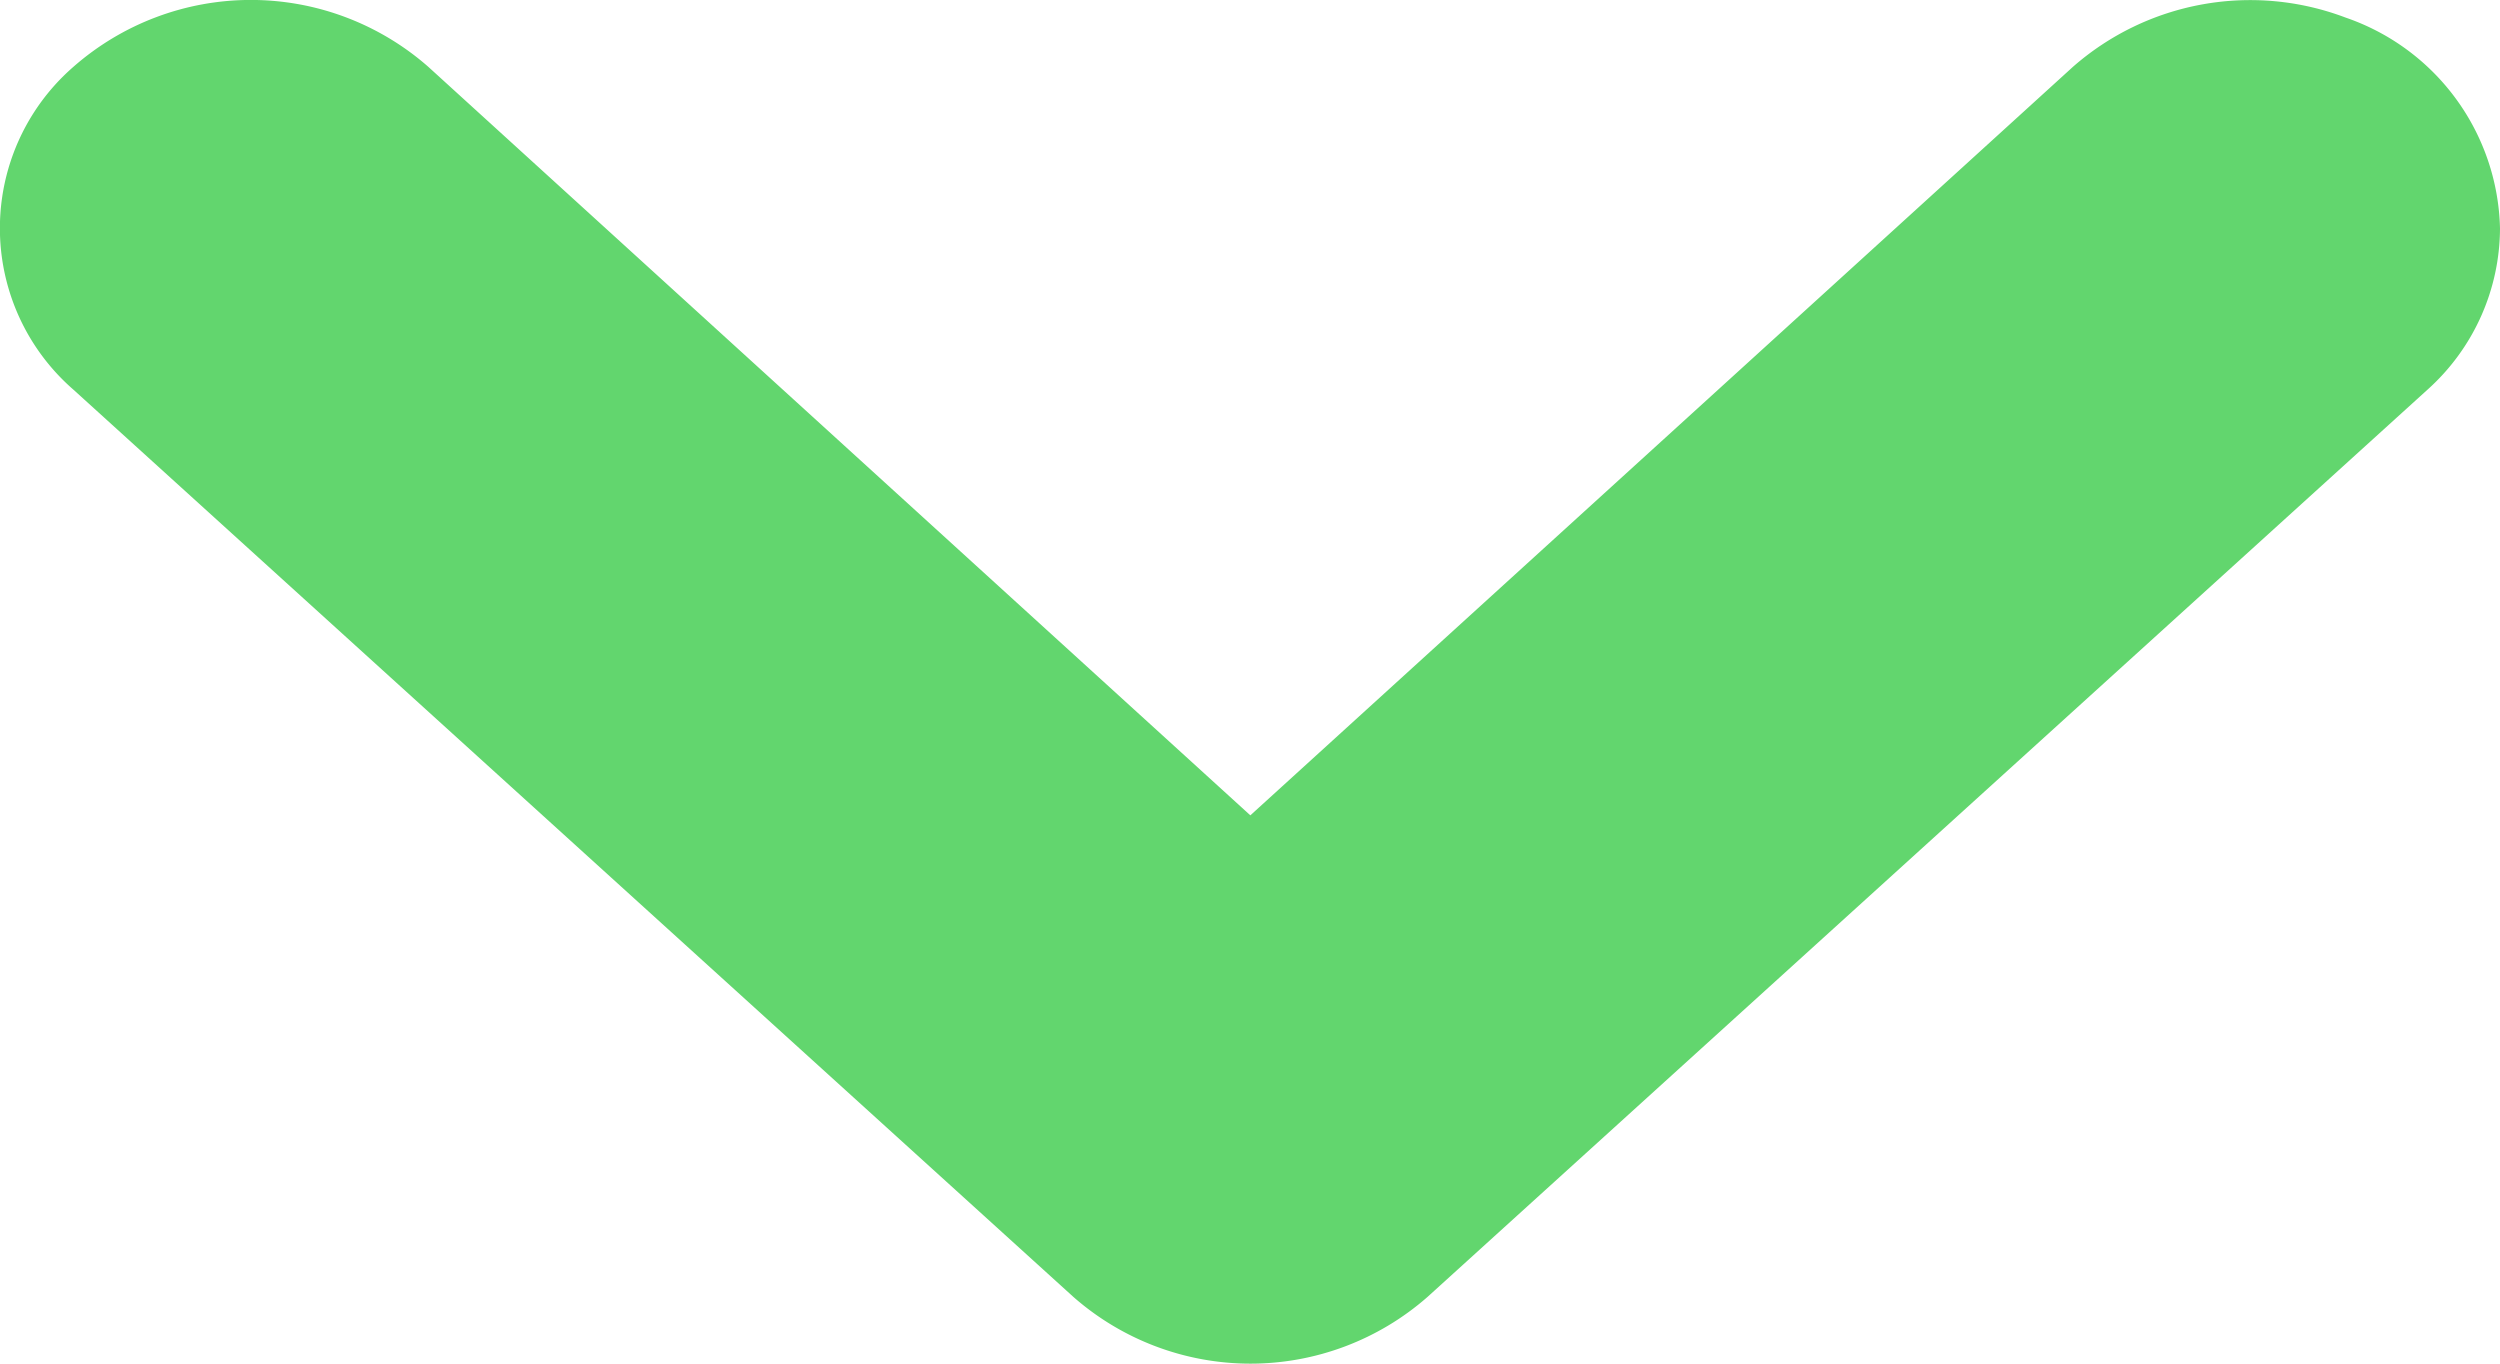 <svg xmlns="http://www.w3.org/2000/svg" width="22" height="12" viewBox="0 0 22 12">
  <path id="Shape" d="M22.007,2.018A2.011,2.011,0,0,0,20.649.162a2.366,2.366,0,0,0-2.4.433L11.01,7.182,3.776.595a2.366,2.366,0,0,0-3.123,0,1.883,1.883,0,0,0,0,2.841l8.8,7.984a2.361,2.361,0,0,0,3.116,0l8.8-7.984A1.916,1.916,0,0,0,22.007,2.018Z" transform="translate(-0.007 -0.007)" fill="#62d66e"/>
</svg>
